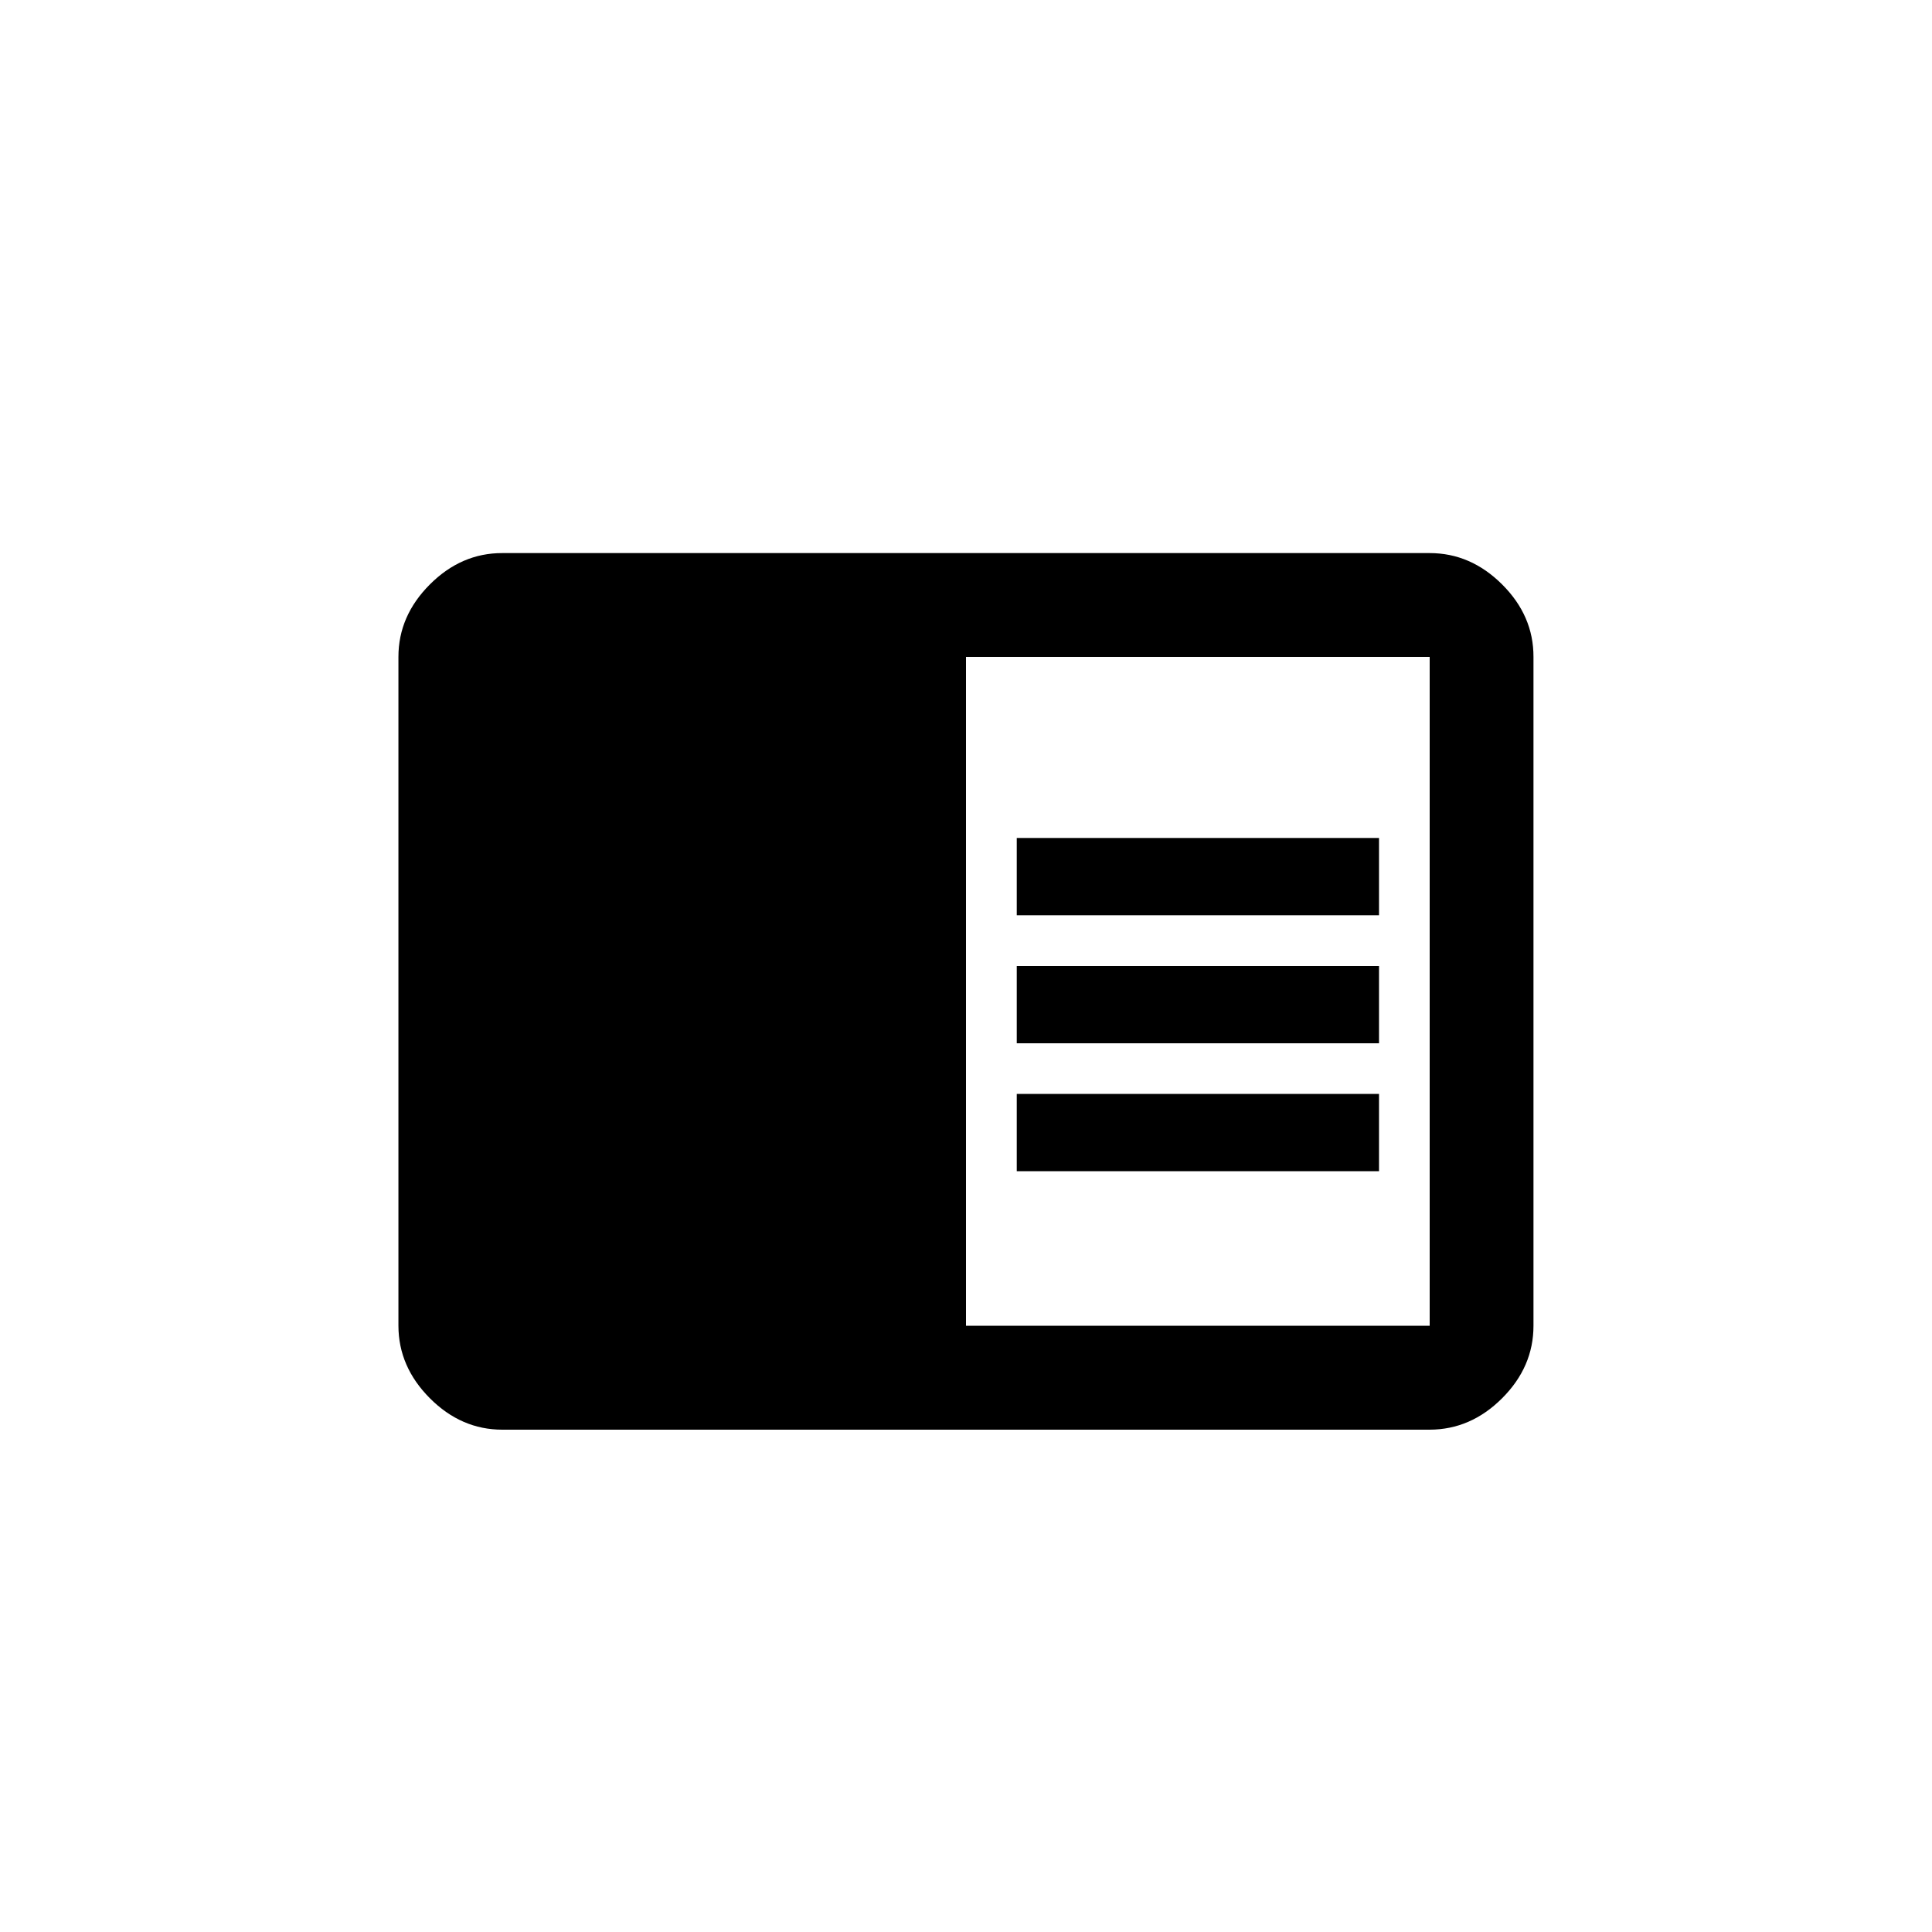 <!-- Generated by IcoMoon.io -->
<svg version="1.1" xmlns="http://www.w3.org/2000/svg" width="40" height="40" viewBox="0 0 40 40">
<title>mt-chrome_reader_mode</title>
<path d="M29.6 27.449v-13.849h-9.6v13.849h9.6zM29.6 11.451q0.849 0 1.5 0.649t0.649 1.5v13.849q0 0.851-0.649 1.5t-1.5 0.651h-19.2q-0.851 0-1.5-0.651t-0.651-1.5v-13.849q0-0.849 0.651-1.5t1.5-0.649h19.2zM21.051 22.649h7.5v1.6h-7.5v-1.6zM21.051 17.349h7.5v1.6h-7.5v-1.6zM21.051 20h7.5v1.6h-7.5v-1.6z"></path>
</svg>
